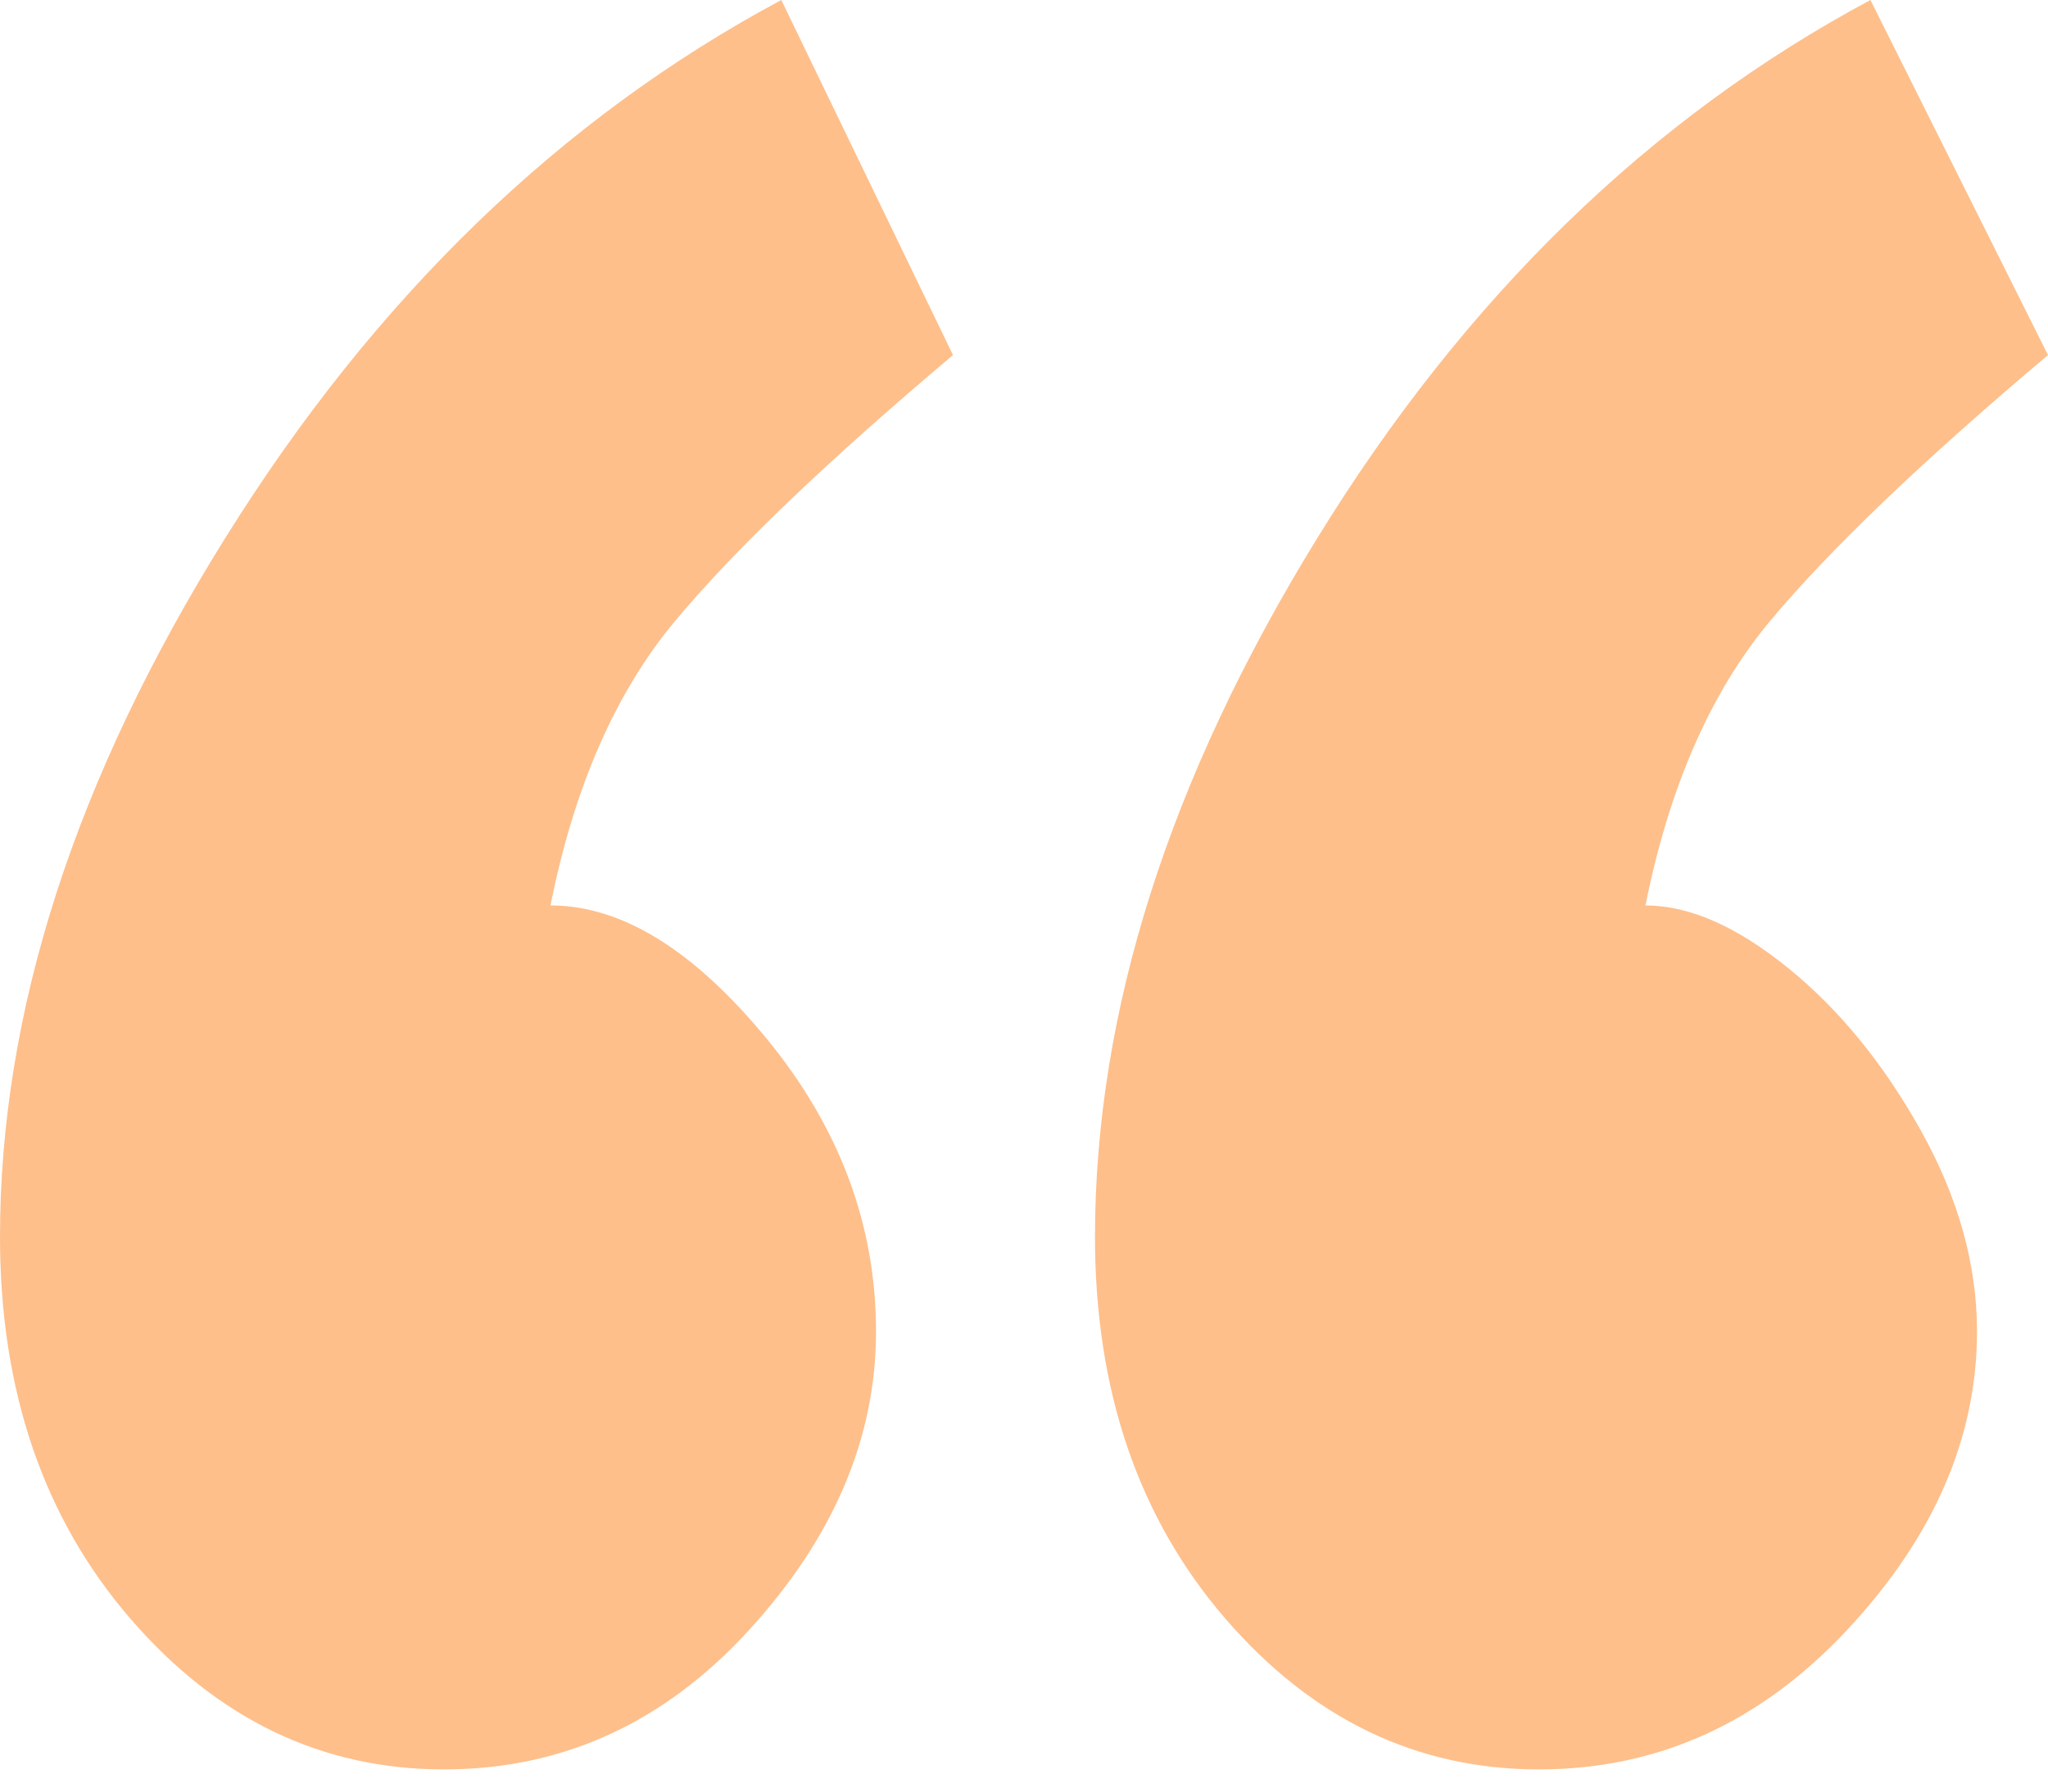 <?xml version="1.0" encoding="UTF-8"?>
<svg width="24px" height="21px" viewBox="0 0 24 21" version="1.1" xmlns="http://www.w3.org/2000/svg" xmlns:xlink="http://www.w3.org/1999/xlink">
    <!-- Generator: Sketch 49.1 (51147) - http://www.bohemiancoding.com/sketch -->
    <title>“</title>
    <desc>Created with Sketch.</desc>
    <defs></defs>
    <g id="Trabaja-con-Nosotros--III" stroke="none" stroke-width="1" fill="none" fill-rule="evenodd" opacity="0.5">
        <g id="futuro-profesional" transform="translate(-168, -1319)" fill="#FD8017">
            <path d="M178.266,1334.607 C178.266,1335.855 177.769,1337.023 176.775,1338.11 C175.78,1339.197 174.59,1339.74 173.202,1339.74 C171.769,1339.74 170.543,1339.15 169.526,1337.971 C168.509,1336.792 168,1335.301 168,1333.497 C168,1330.861 168.879,1328.133 170.636,1325.312 C172.393,1322.491 174.566,1320.387 177.156,1319 L179.168,1323.162 C177.688,1324.41 176.601,1325.451 175.908,1326.283 C175.214,1327.116 174.728,1328.225 174.451,1329.613 C175.283,1329.613 176.127,1330.133 176.983,1331.173 C177.838,1332.214 178.266,1333.358 178.266,1334.607 Z M191.168,1334.607 C191.168,1335.855 190.659,1337.023 189.642,1338.11 C188.624,1339.197 187.422,1339.74 186.035,1339.74 C184.601,1339.74 183.376,1339.15 182.358,1337.971 C181.341,1336.792 180.832,1335.301 180.832,1333.497 C180.832,1330.861 181.699,1328.133 183.434,1325.312 C185.168,1322.491 187.329,1320.387 189.919,1319 L192,1323.162 C190.52,1324.41 189.434,1325.451 188.74,1326.283 C188.046,1327.116 187.561,1328.225 187.283,1329.613 C187.792,1329.613 188.347,1329.855 188.948,1330.341 C189.549,1330.827 190.069,1331.462 190.509,1332.249 C190.948,1333.035 191.168,1333.821 191.168,1334.607 Z" id="“"></path>
        </g>
    </g>
</svg>